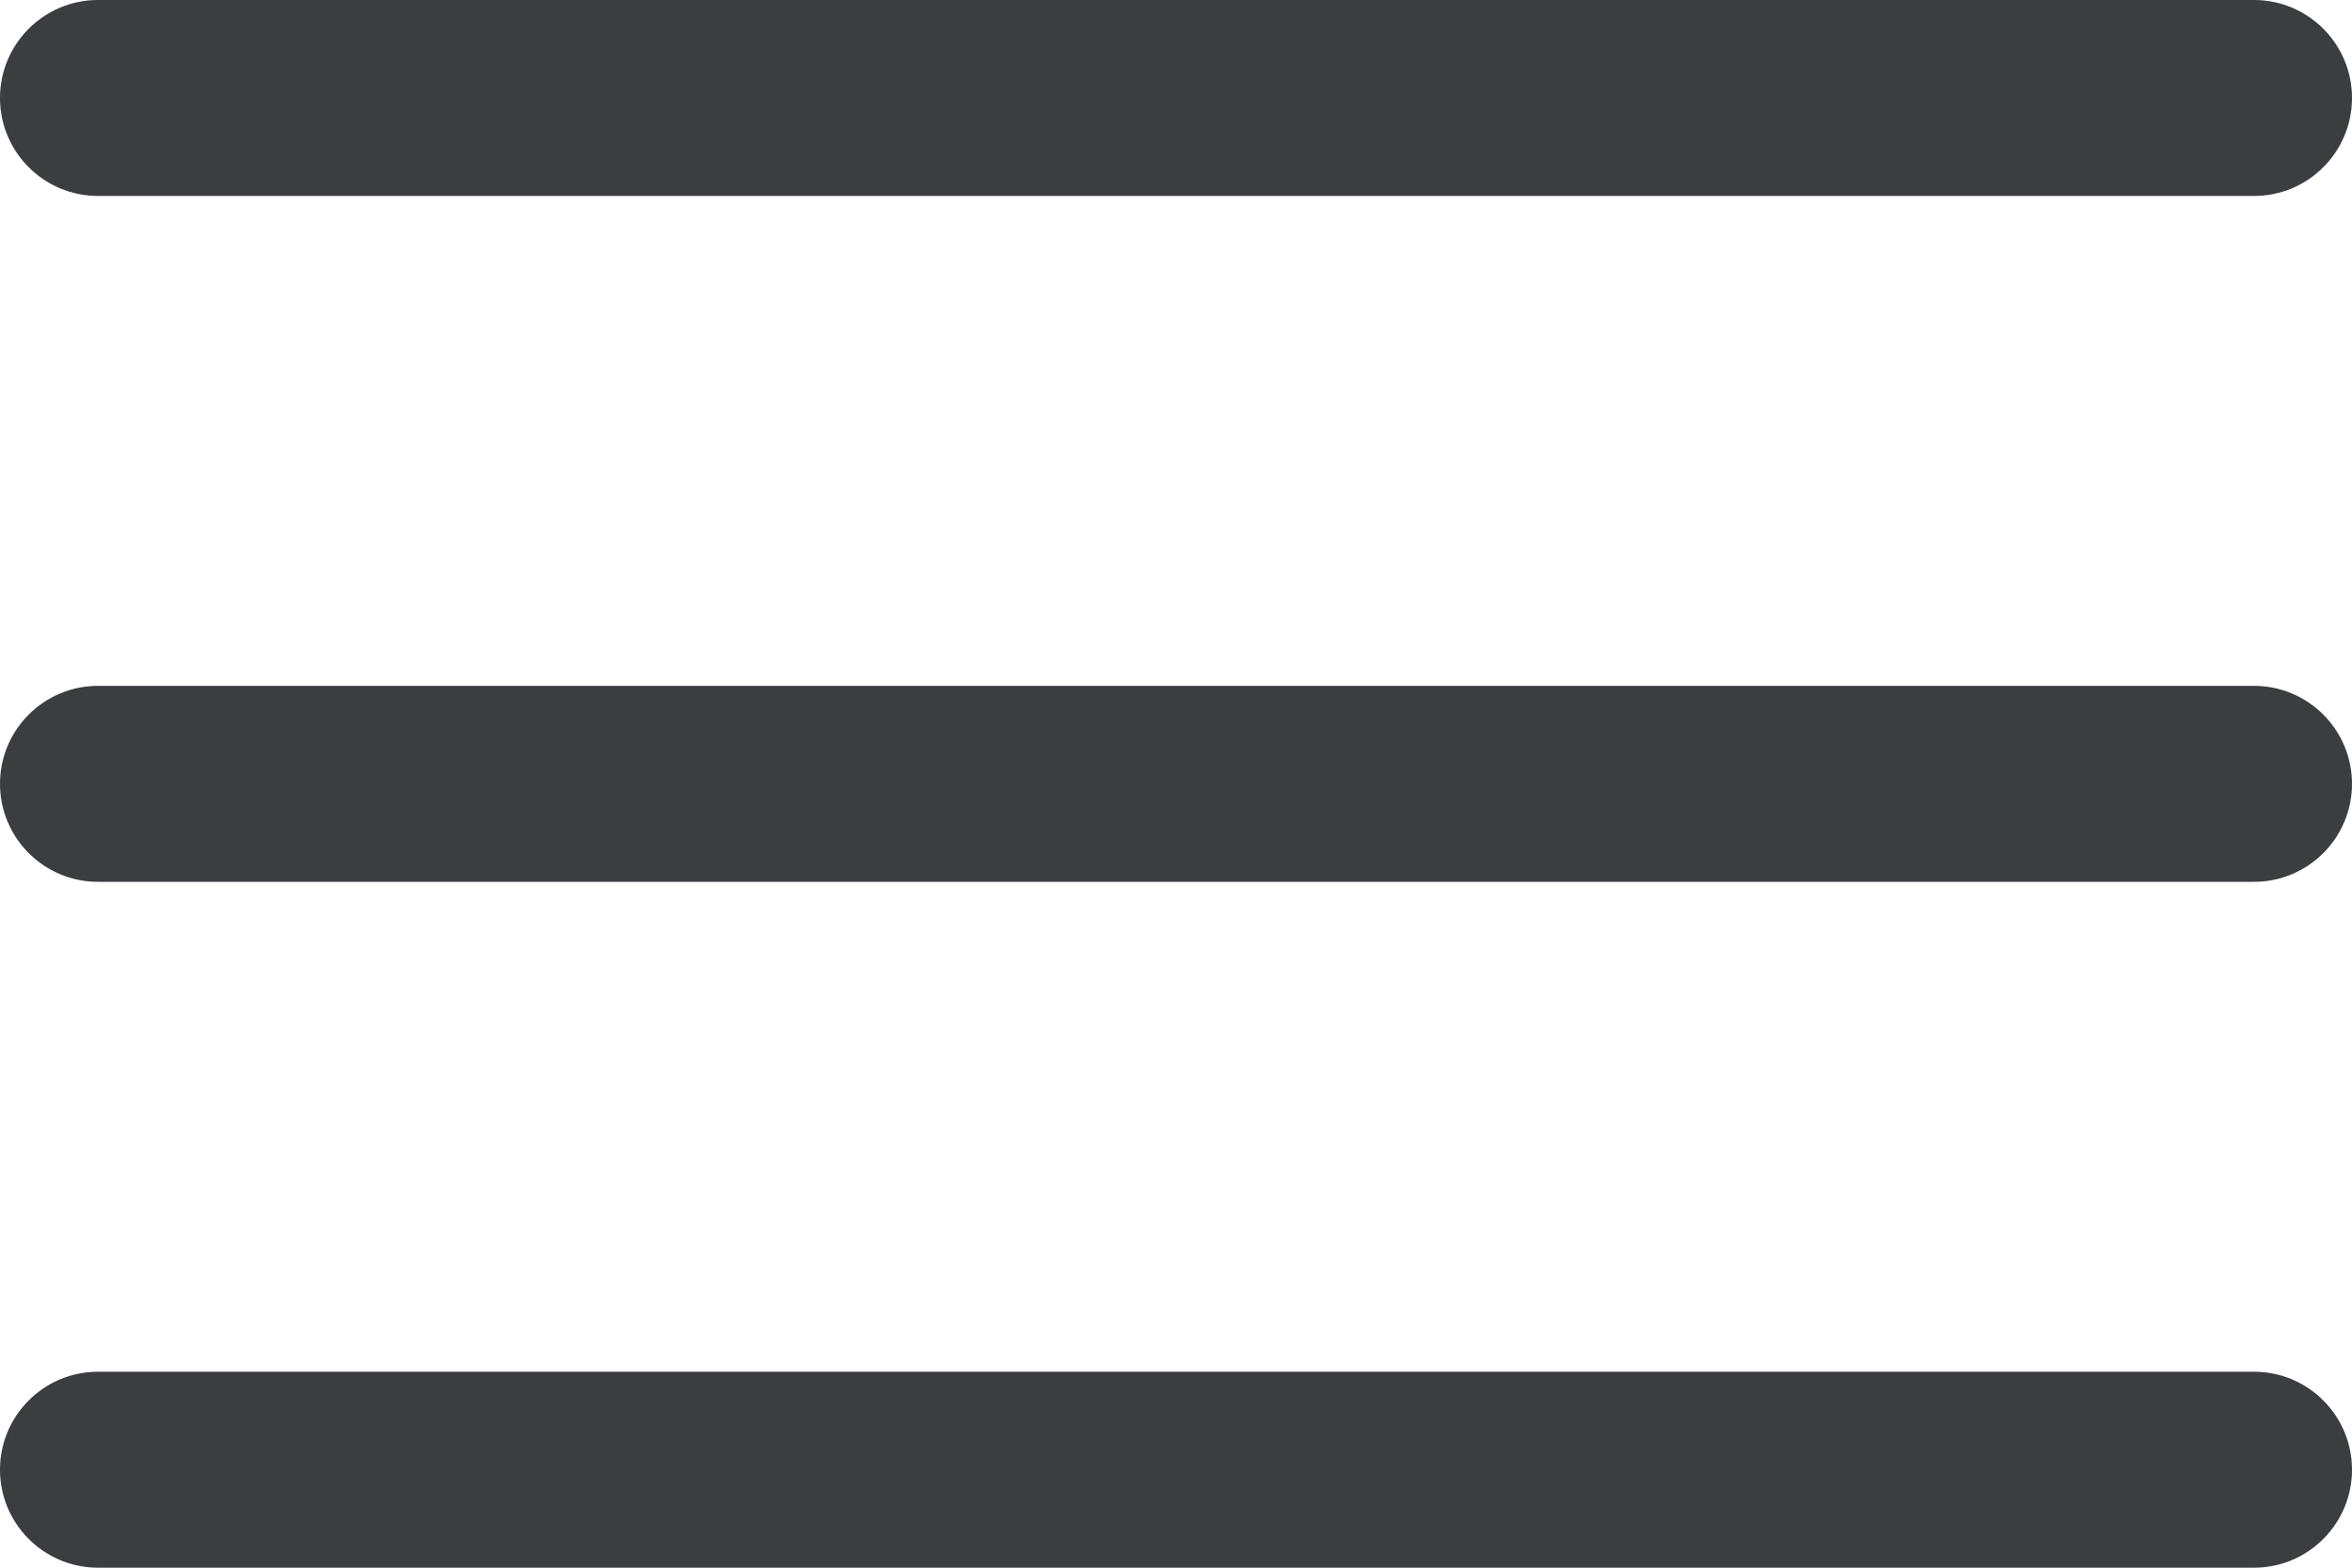 <svg width="18" height="12" viewBox="0 0 18 12" fill="none" xmlns="http://www.w3.org/2000/svg">
<path d="M17.25 5.25H0.75C0.336 5.25 0 5.586 0 6C0 6.414 0.336 6.75 0.75 6.75H17.25C17.664 6.75 18 6.414 18 6C18 5.586 17.664 5.25 17.25 5.25Z" fill="#3C3D41"/>
<path d="M17.25 0H0.75C0.336 0 0 0.336 0 0.75C0 1.164 0.336 1.5 0.75 1.5H17.25C17.664 1.5 18 1.164 18 0.75C18 0.336 17.664 0 17.25 0Z" fill="#3C3D41"/>
<path d="M17.25 10.5H0.75C0.336 10.5 0 10.836 0 11.25C0 11.664 0.336 12 0.75 12H17.25C17.664 12 18 11.664 18 11.25C18 10.836 17.664 10.5 17.25 10.5Z" fill="#3C3D41"/>
</svg>
